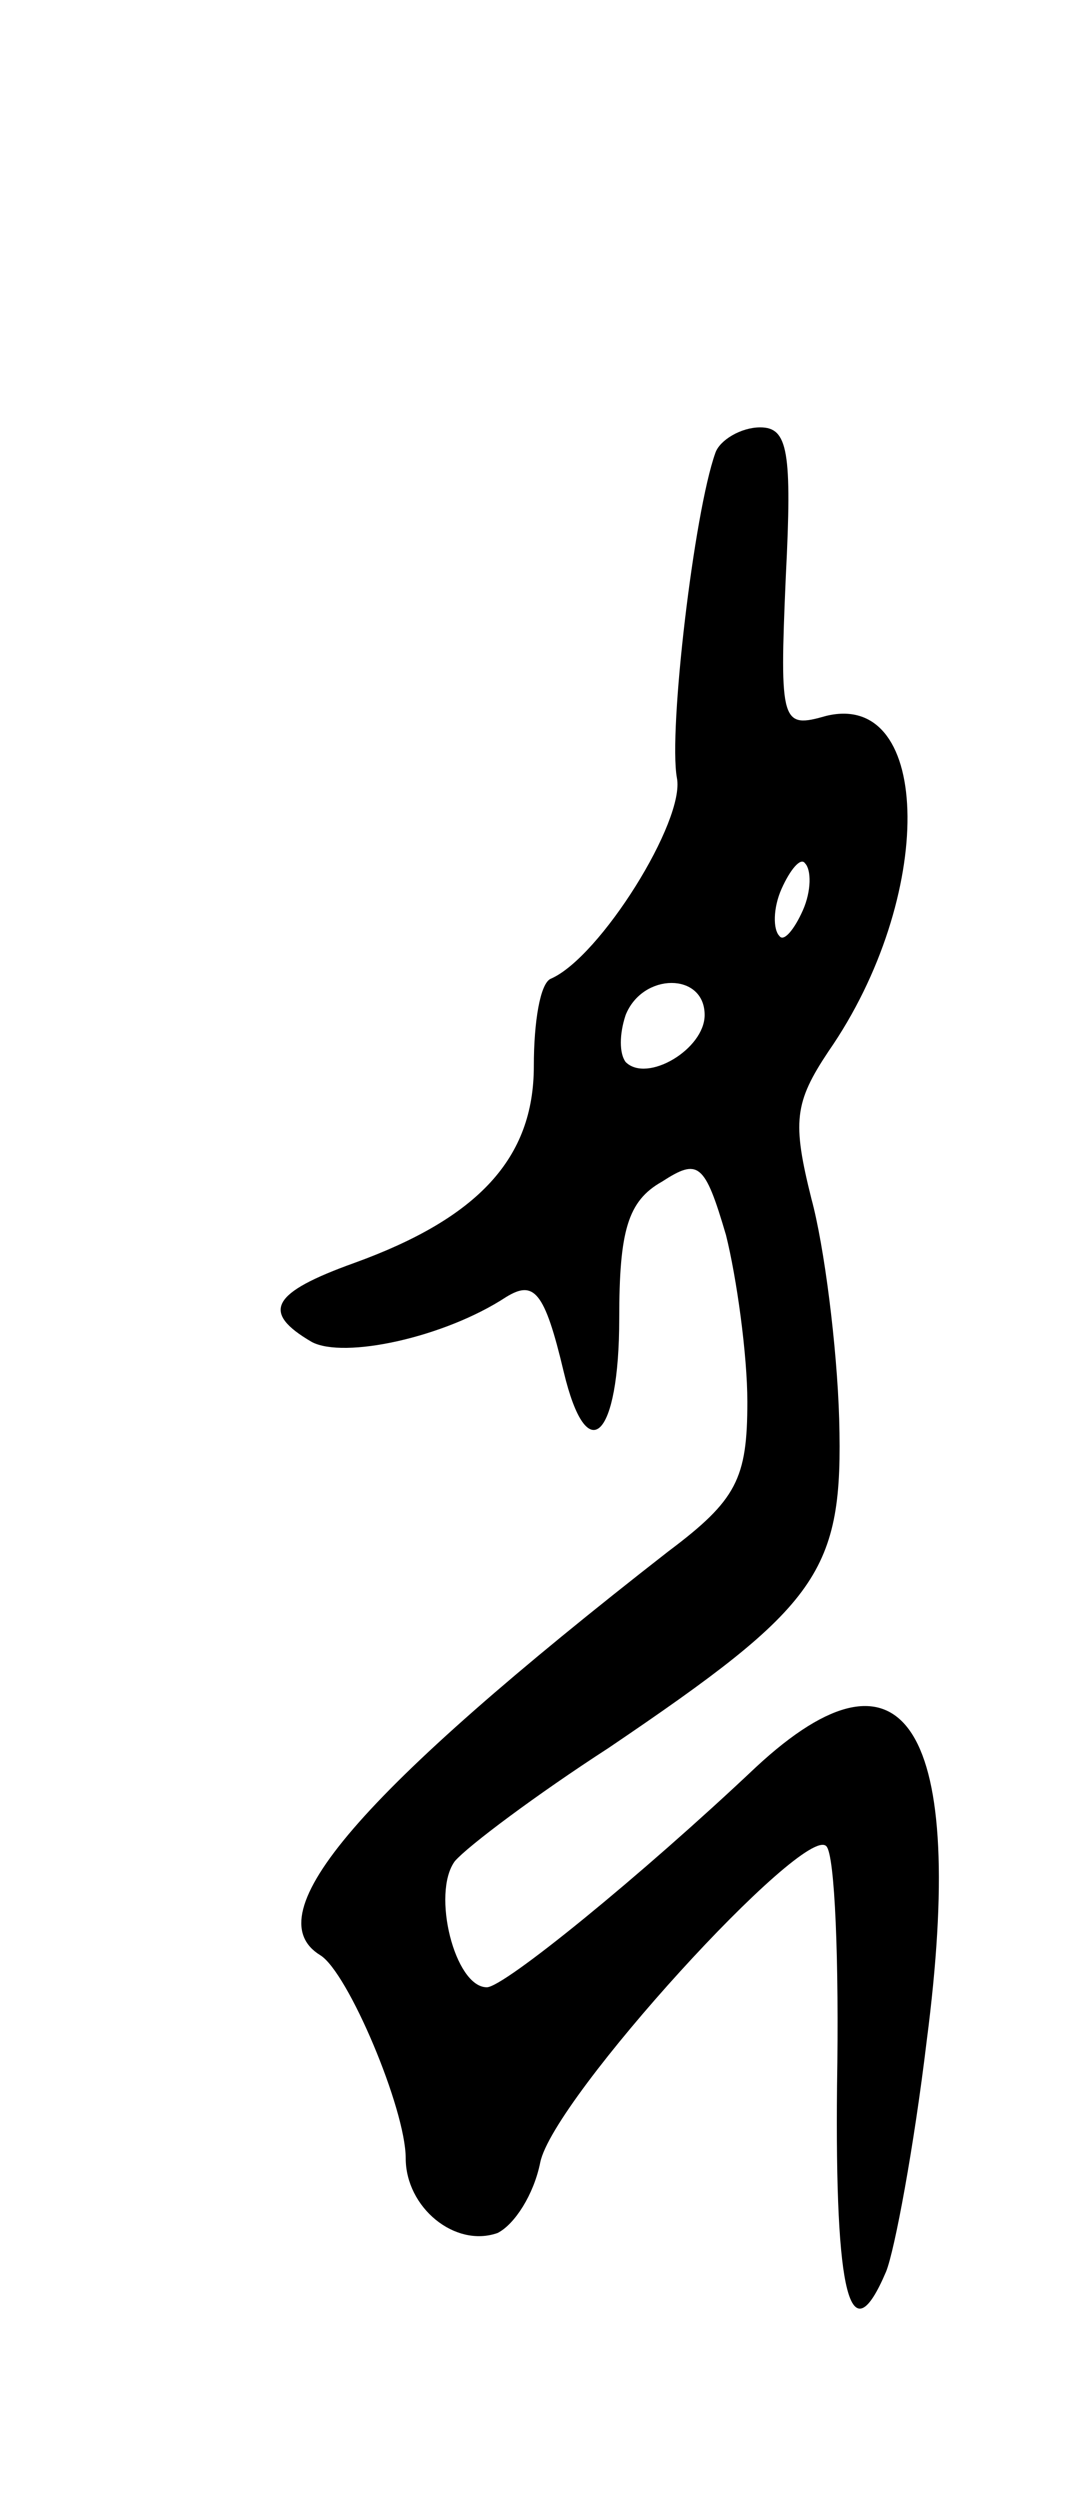 <svg version="1.0" xmlns="http://www.w3.org/2000/svg"
 width="51pt" height="117pt" viewBox="0 0 51 117"
 preserveAspectRatio="xMidYMid meet">
<g transform="translate(0,117) scale(0.1,-0.1)"
fill="#000000" stroke="none">
<path d="M335 958 c-10 -28 -22 -130 -18 -152 4 -20 -36 -84 -59 -94 -5 -2 -8
-20 -8 -41 0 -43 -26 -71 -84 -92 -39 -14 -44 -23 -20 -37 15 -8 62 2 91 21
13 8 18 3 27 -35 11 -46 26 -31 26 25 0 41 4 55 20 64 17 11 20 9 30 -25 5
-20 10 -56 10 -78 0 -36 -5 -46 -37 -70 -145 -113 -194 -170 -163 -189 13 -8
40 -72 40 -95 0 -23 23 -42 43 -35 8 4 17 18 20 33 6 30 124 159 134 148 4 -4
6 -54 5 -112 -1 -98 6 -127 23 -87 4 10 13 58 19 108 19 146 -10 193 -80 128
-54 -51 -118 -103 -126 -103 -15 0 -26 44 -15 59 6 7 38 31 72 53 99 67 110
82 108 154 -1 34 -7 81 -13 103 -9 36 -8 45 8 69 50 72 49 169 -1 157 -21 -6
-22 -4 -19 65 3 59 1 70 -12 70 -9 0 -19 -6 -21 -12z m41 -214 c-4 -9 -9 -15
-11 -12 -3 3 -3 13 1 22 4 9 9 15 11 12 3 -3 3 -13 -1 -22z m-46 -49 c0 -16
-27 -32 -37 -22 -3 4 -3 13 0 22 8 20 37 20 37 0z"/>
</g>
</svg>
